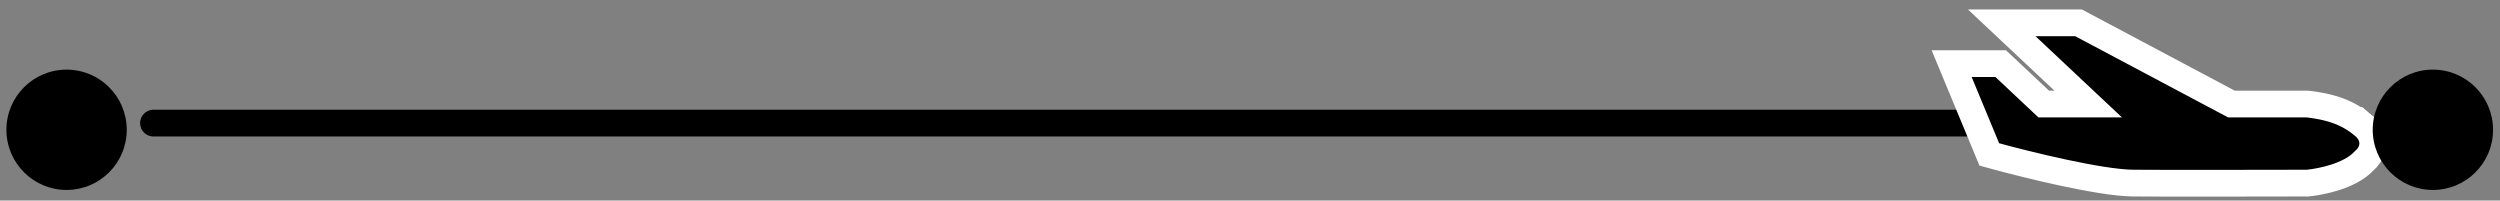 <svg width="187" height="15" viewBox="0 0 187 15" fill="none" xmlns="http://www.w3.org/2000/svg">
<rect x="0" y="0" width="187" height="15" fill="#808080" stroke="none"/>
<circle cx="4.98" cy="9.708" r="4.5" fill="black"/>
<line x1="11.48" y1="9.208" x2="175.48" y2="9.208" stroke="black" stroke-width="2" stroke-linecap="round"/>
<path d="M148.611 11.097L148.798 11.549L149.27 11.678C150.474 12.009 152.423 12.504 154.368 12.92C156.284 13.329 158.295 13.685 159.576 13.696C161.916 13.717 169.207 13.705 172.554 13.696L172.602 13.696L172.65 13.691C173.151 13.642 173.931 13.506 174.704 13.255C175.41 13.024 176.275 12.646 176.852 12.016C177.081 11.822 177.351 11.499 177.446 11.049C177.58 10.417 177.314 9.825 176.8 9.397L176.205 10.114L176.8 9.397C175.929 8.674 174.86 8.048 172.668 7.791L172.61 7.784H172.551H166.914L155.695 1.825L155.475 1.708H155.226H152.255H149.73L151.571 3.437L156.199 7.784H152.873L149.941 5.03L149.653 4.759H149.257H147.48H145.983L146.556 6.142L148.611 11.097Z" fill="black" stroke="white" stroke-width="2"/>
<circle cx="181.98" cy="9.708" r="4.5" fill="black"/>
</svg>
